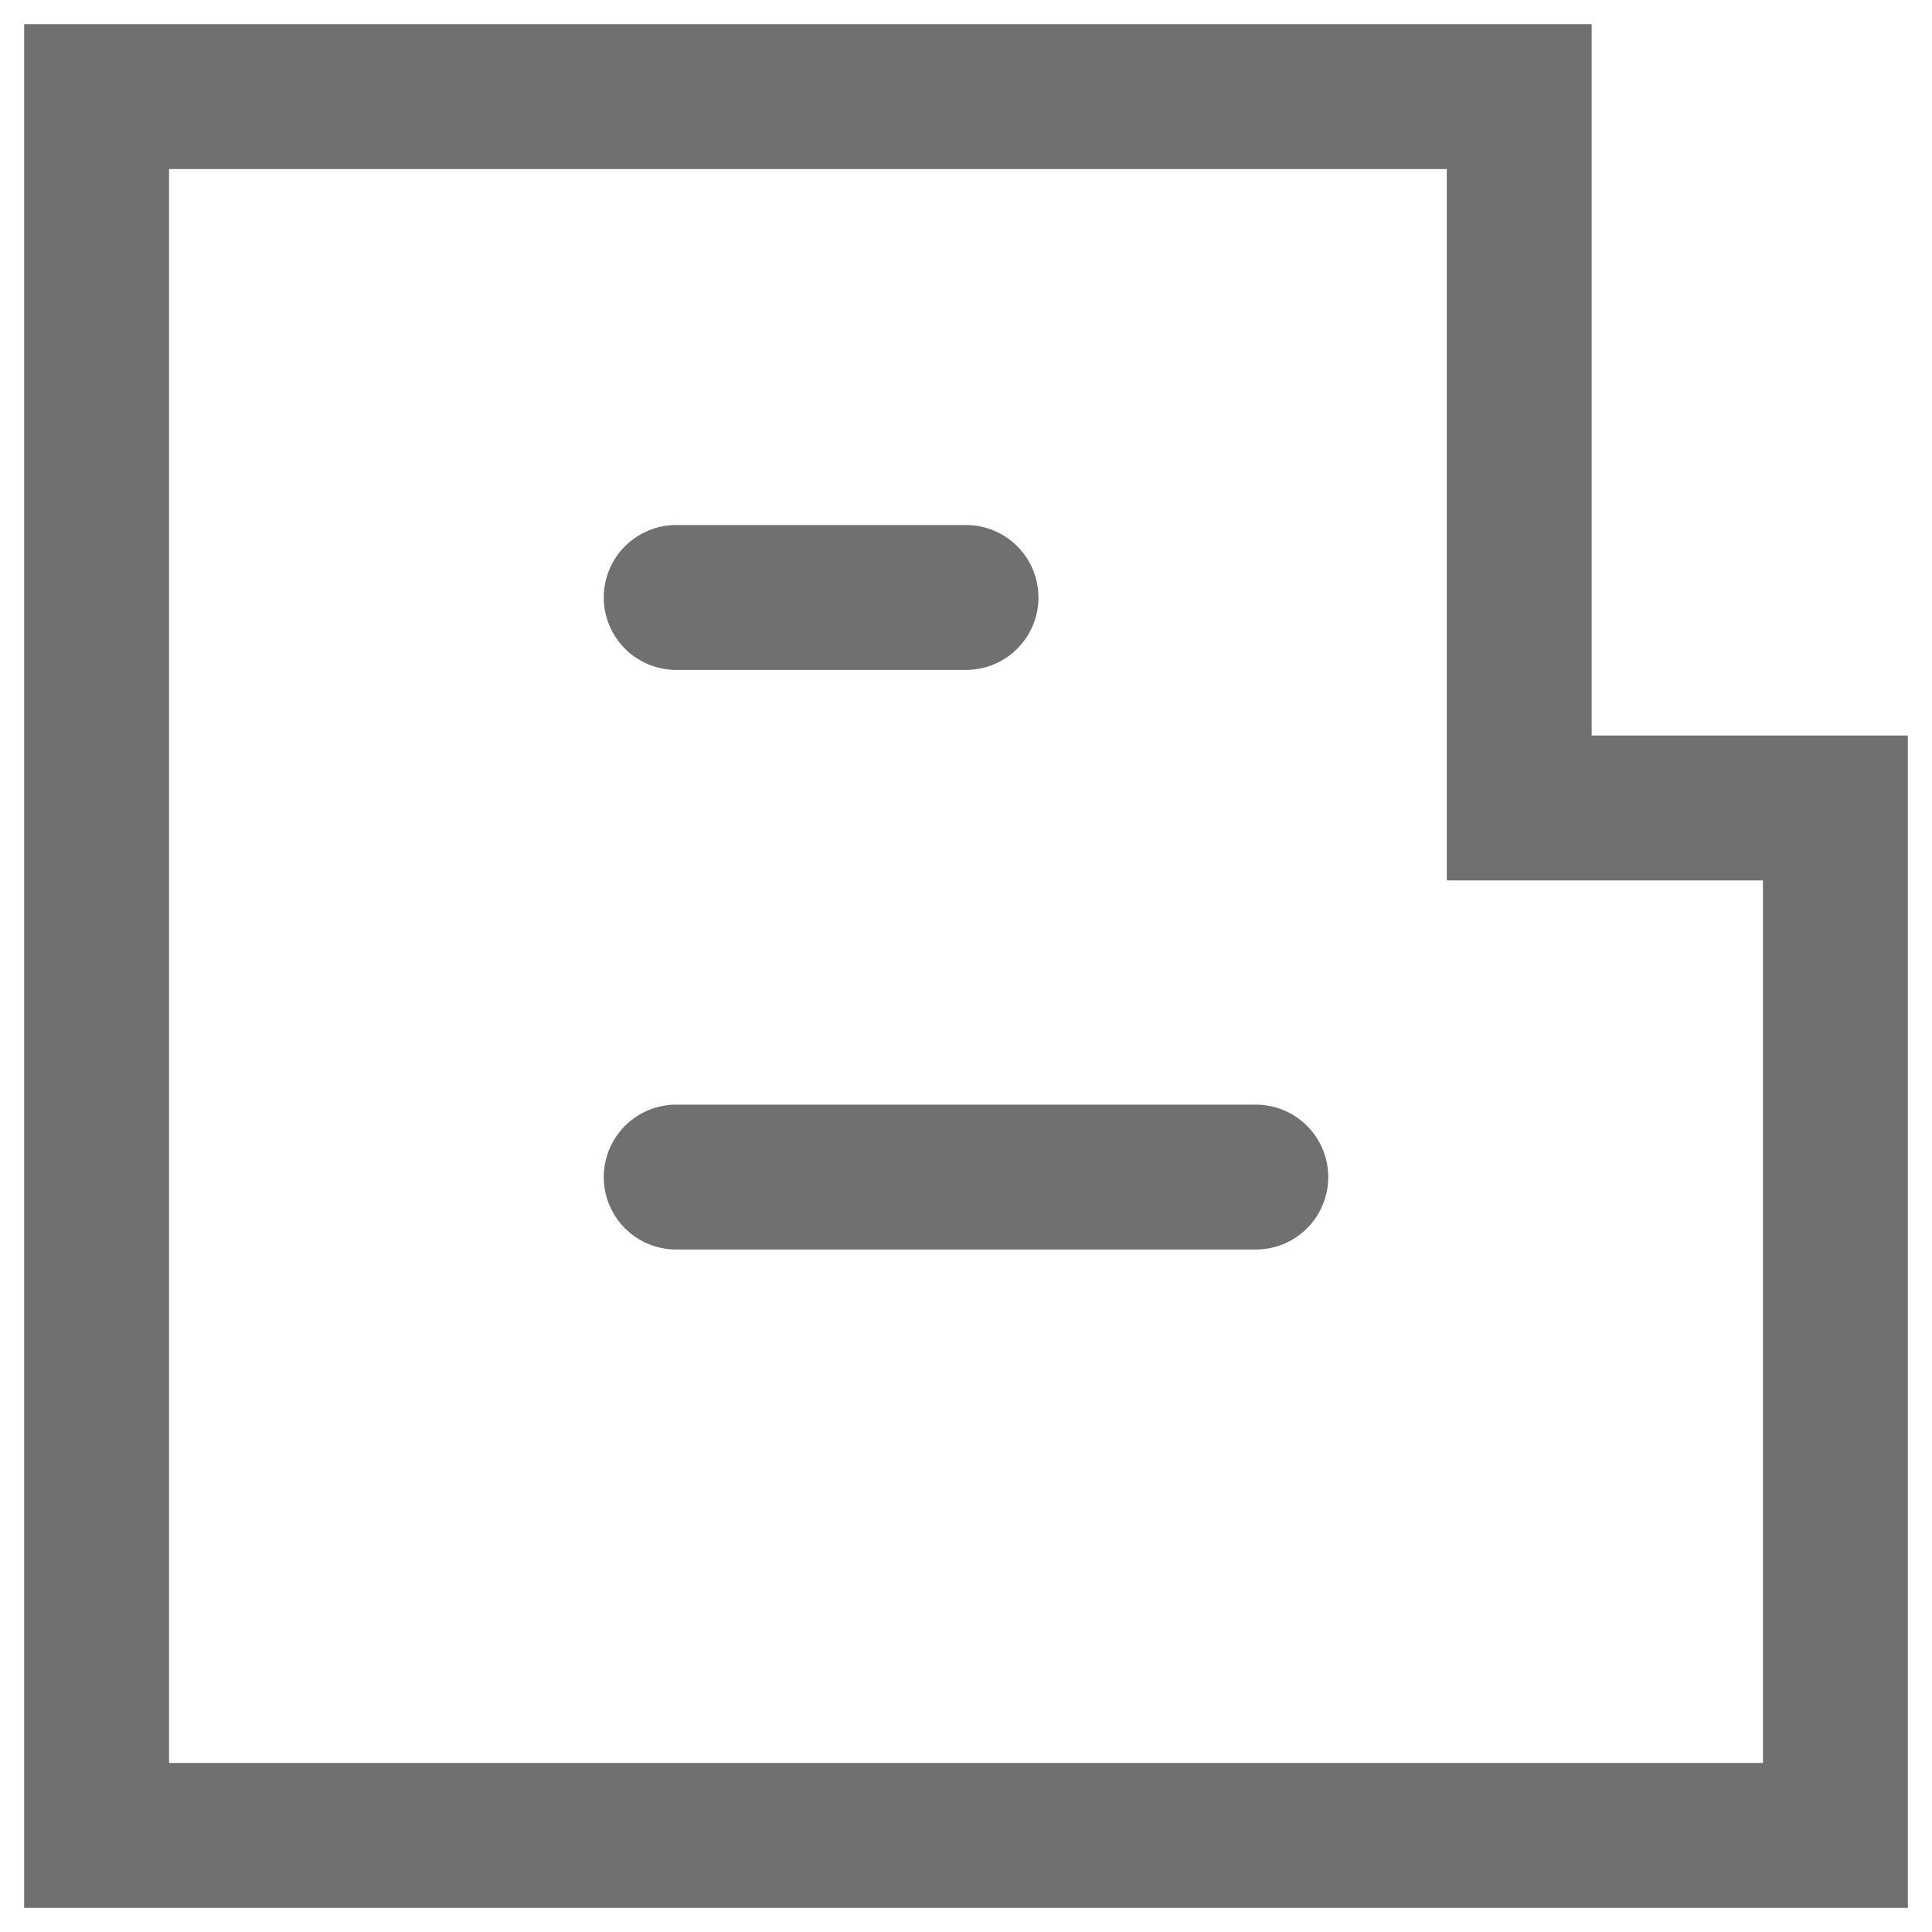<svg width="20" height="20" viewBox="0 0 20 20" fill="none" xmlns="http://www.w3.org/2000/svg">
<path d="M15.727 8.364V1H1V19H19V8.364H15.727Z" stroke="#707070" stroke-width="1.5"/>
<path d="M7 6.185H10" stroke="#707070" stroke-width="1.5" stroke-miterlimit="10" stroke-linecap="round" stroke-linejoin="round"/>
<path d="M7 12.185H13" stroke="#707070" stroke-width="1.5" stroke-miterlimit="10" stroke-linecap="round" stroke-linejoin="round"/>
</svg>
